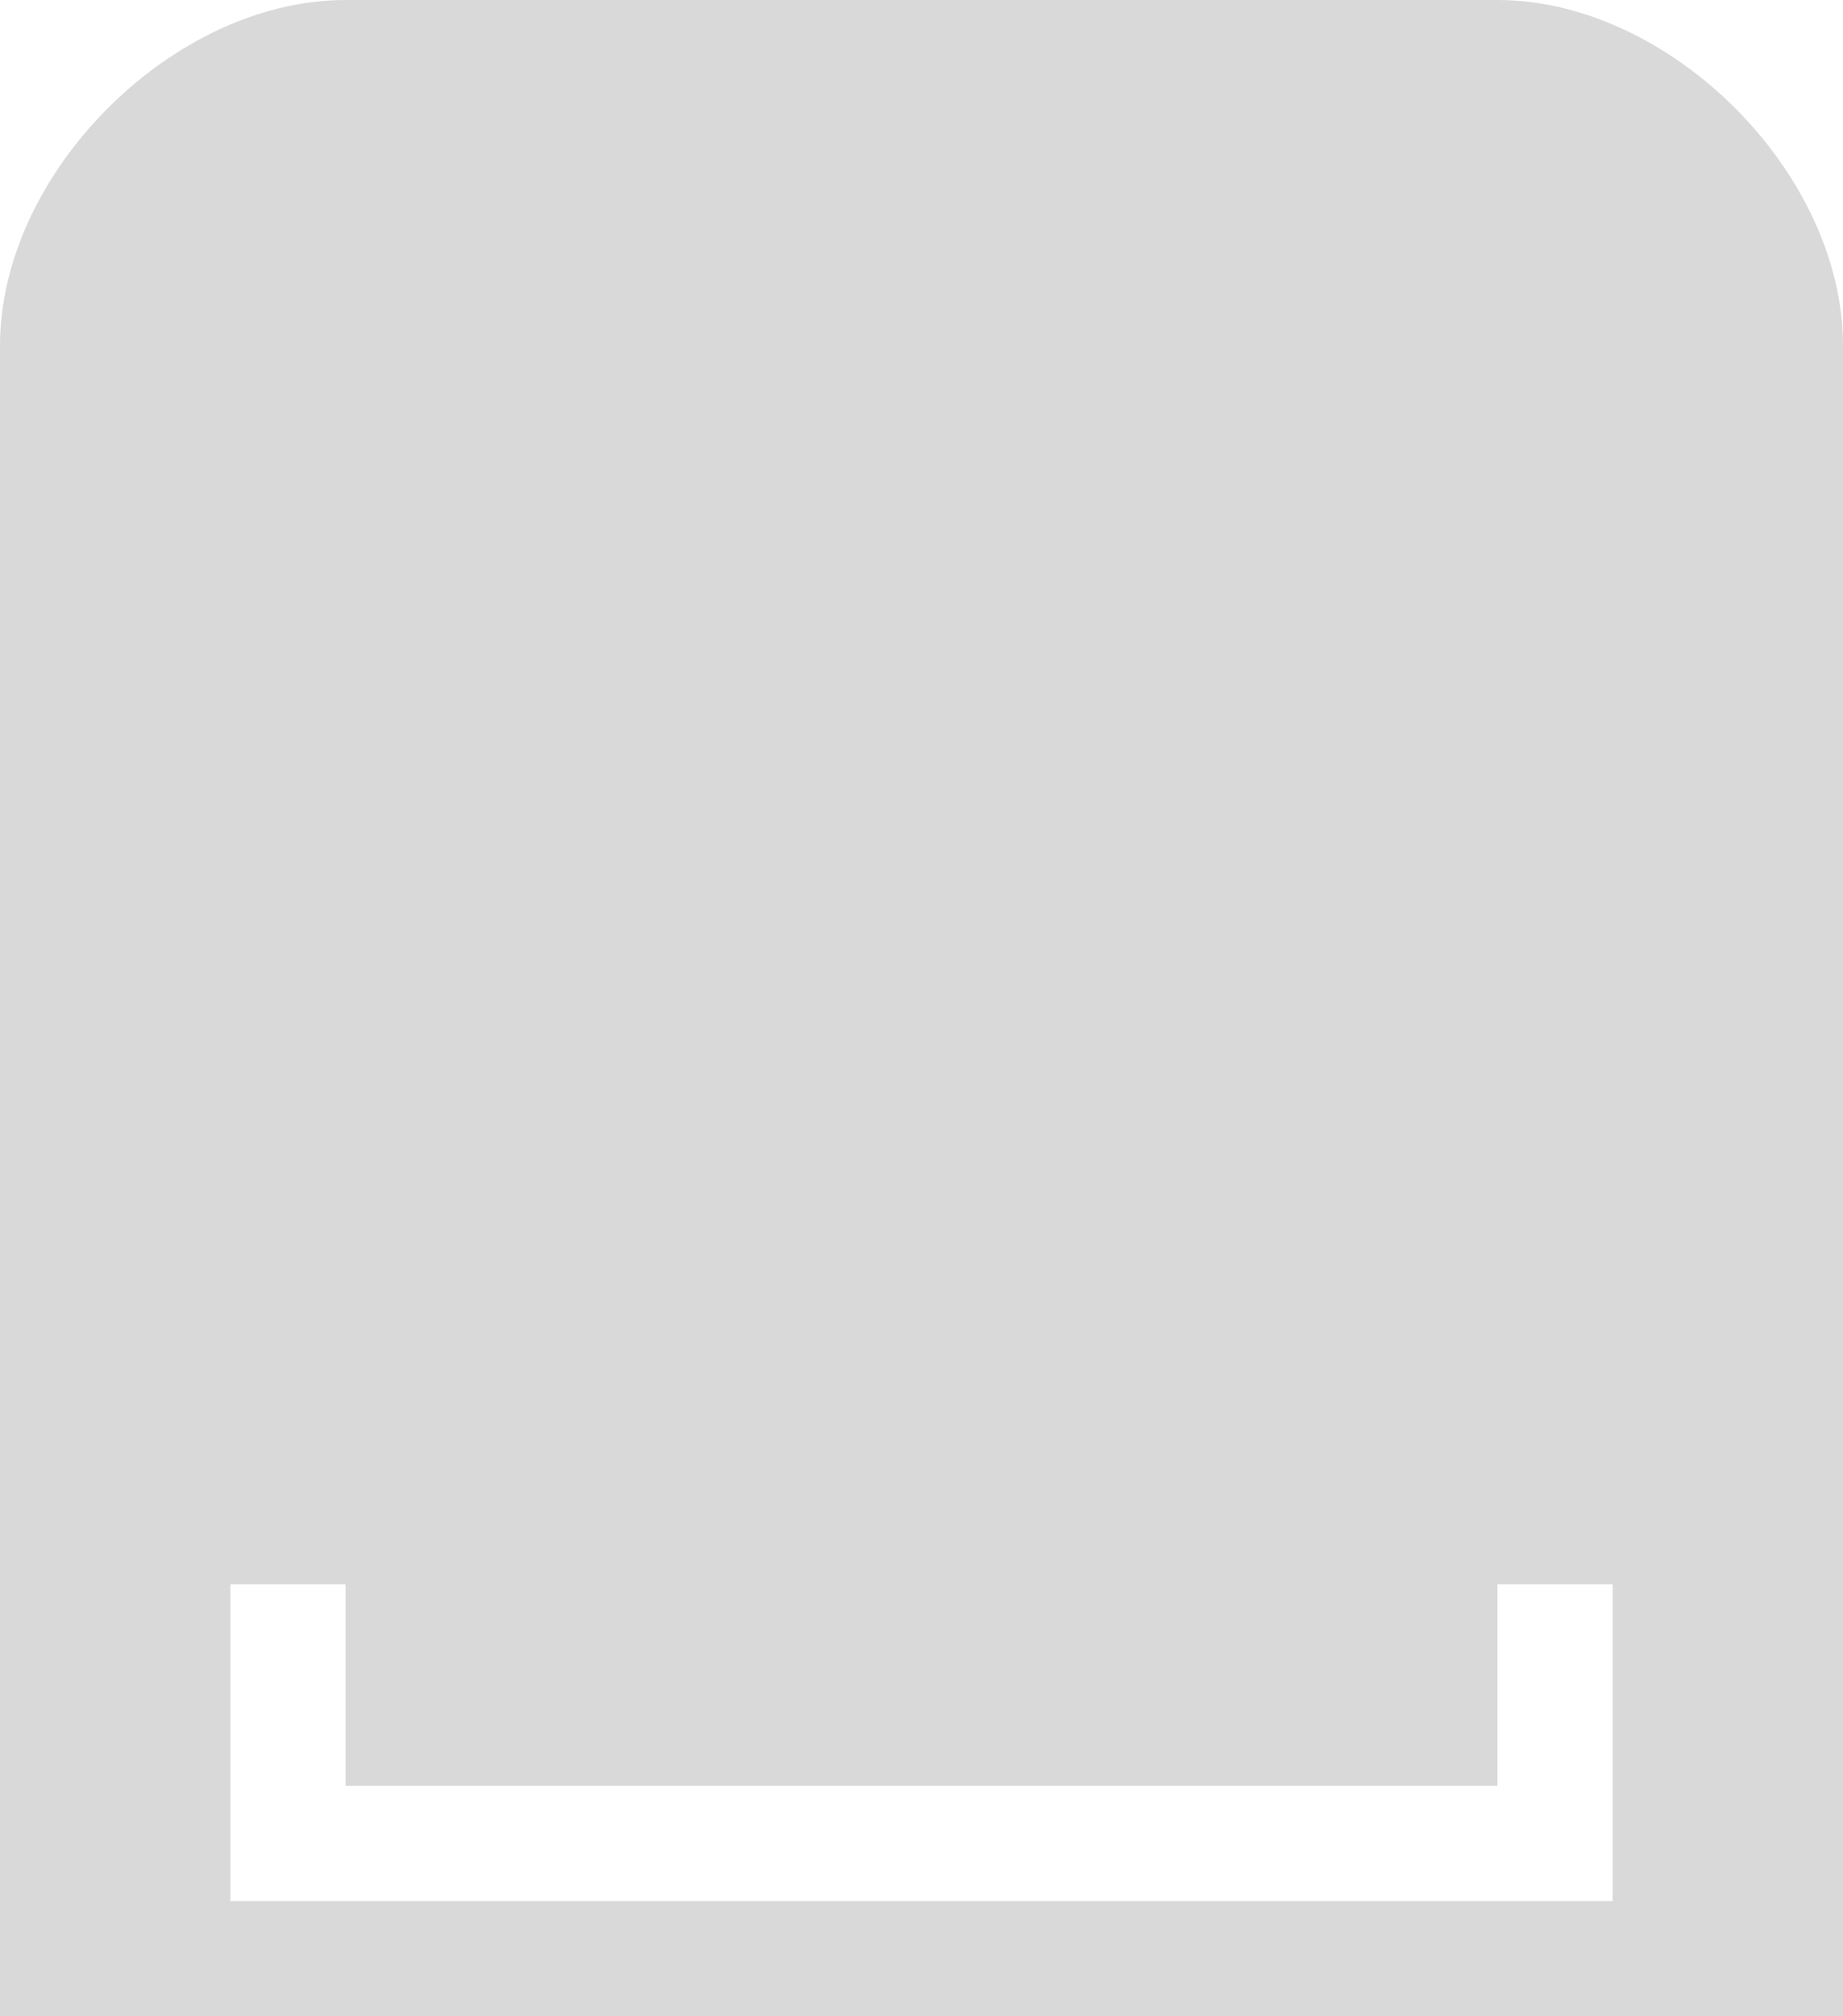 <svg width="32" height="35" viewBox="0 0 32 35" fill="none" xmlns="http://www.w3.org/2000/svg">
<path fill-rule="evenodd" clip-rule="evenodd" d="M32 6V35H0V6C0 3 3 0 6 0H26C29 0 32 3 32 6ZM4 27.5V33H28V27.5H26V31H6V27.5H4Z" fill="#D9D9D9"/>
</svg>
